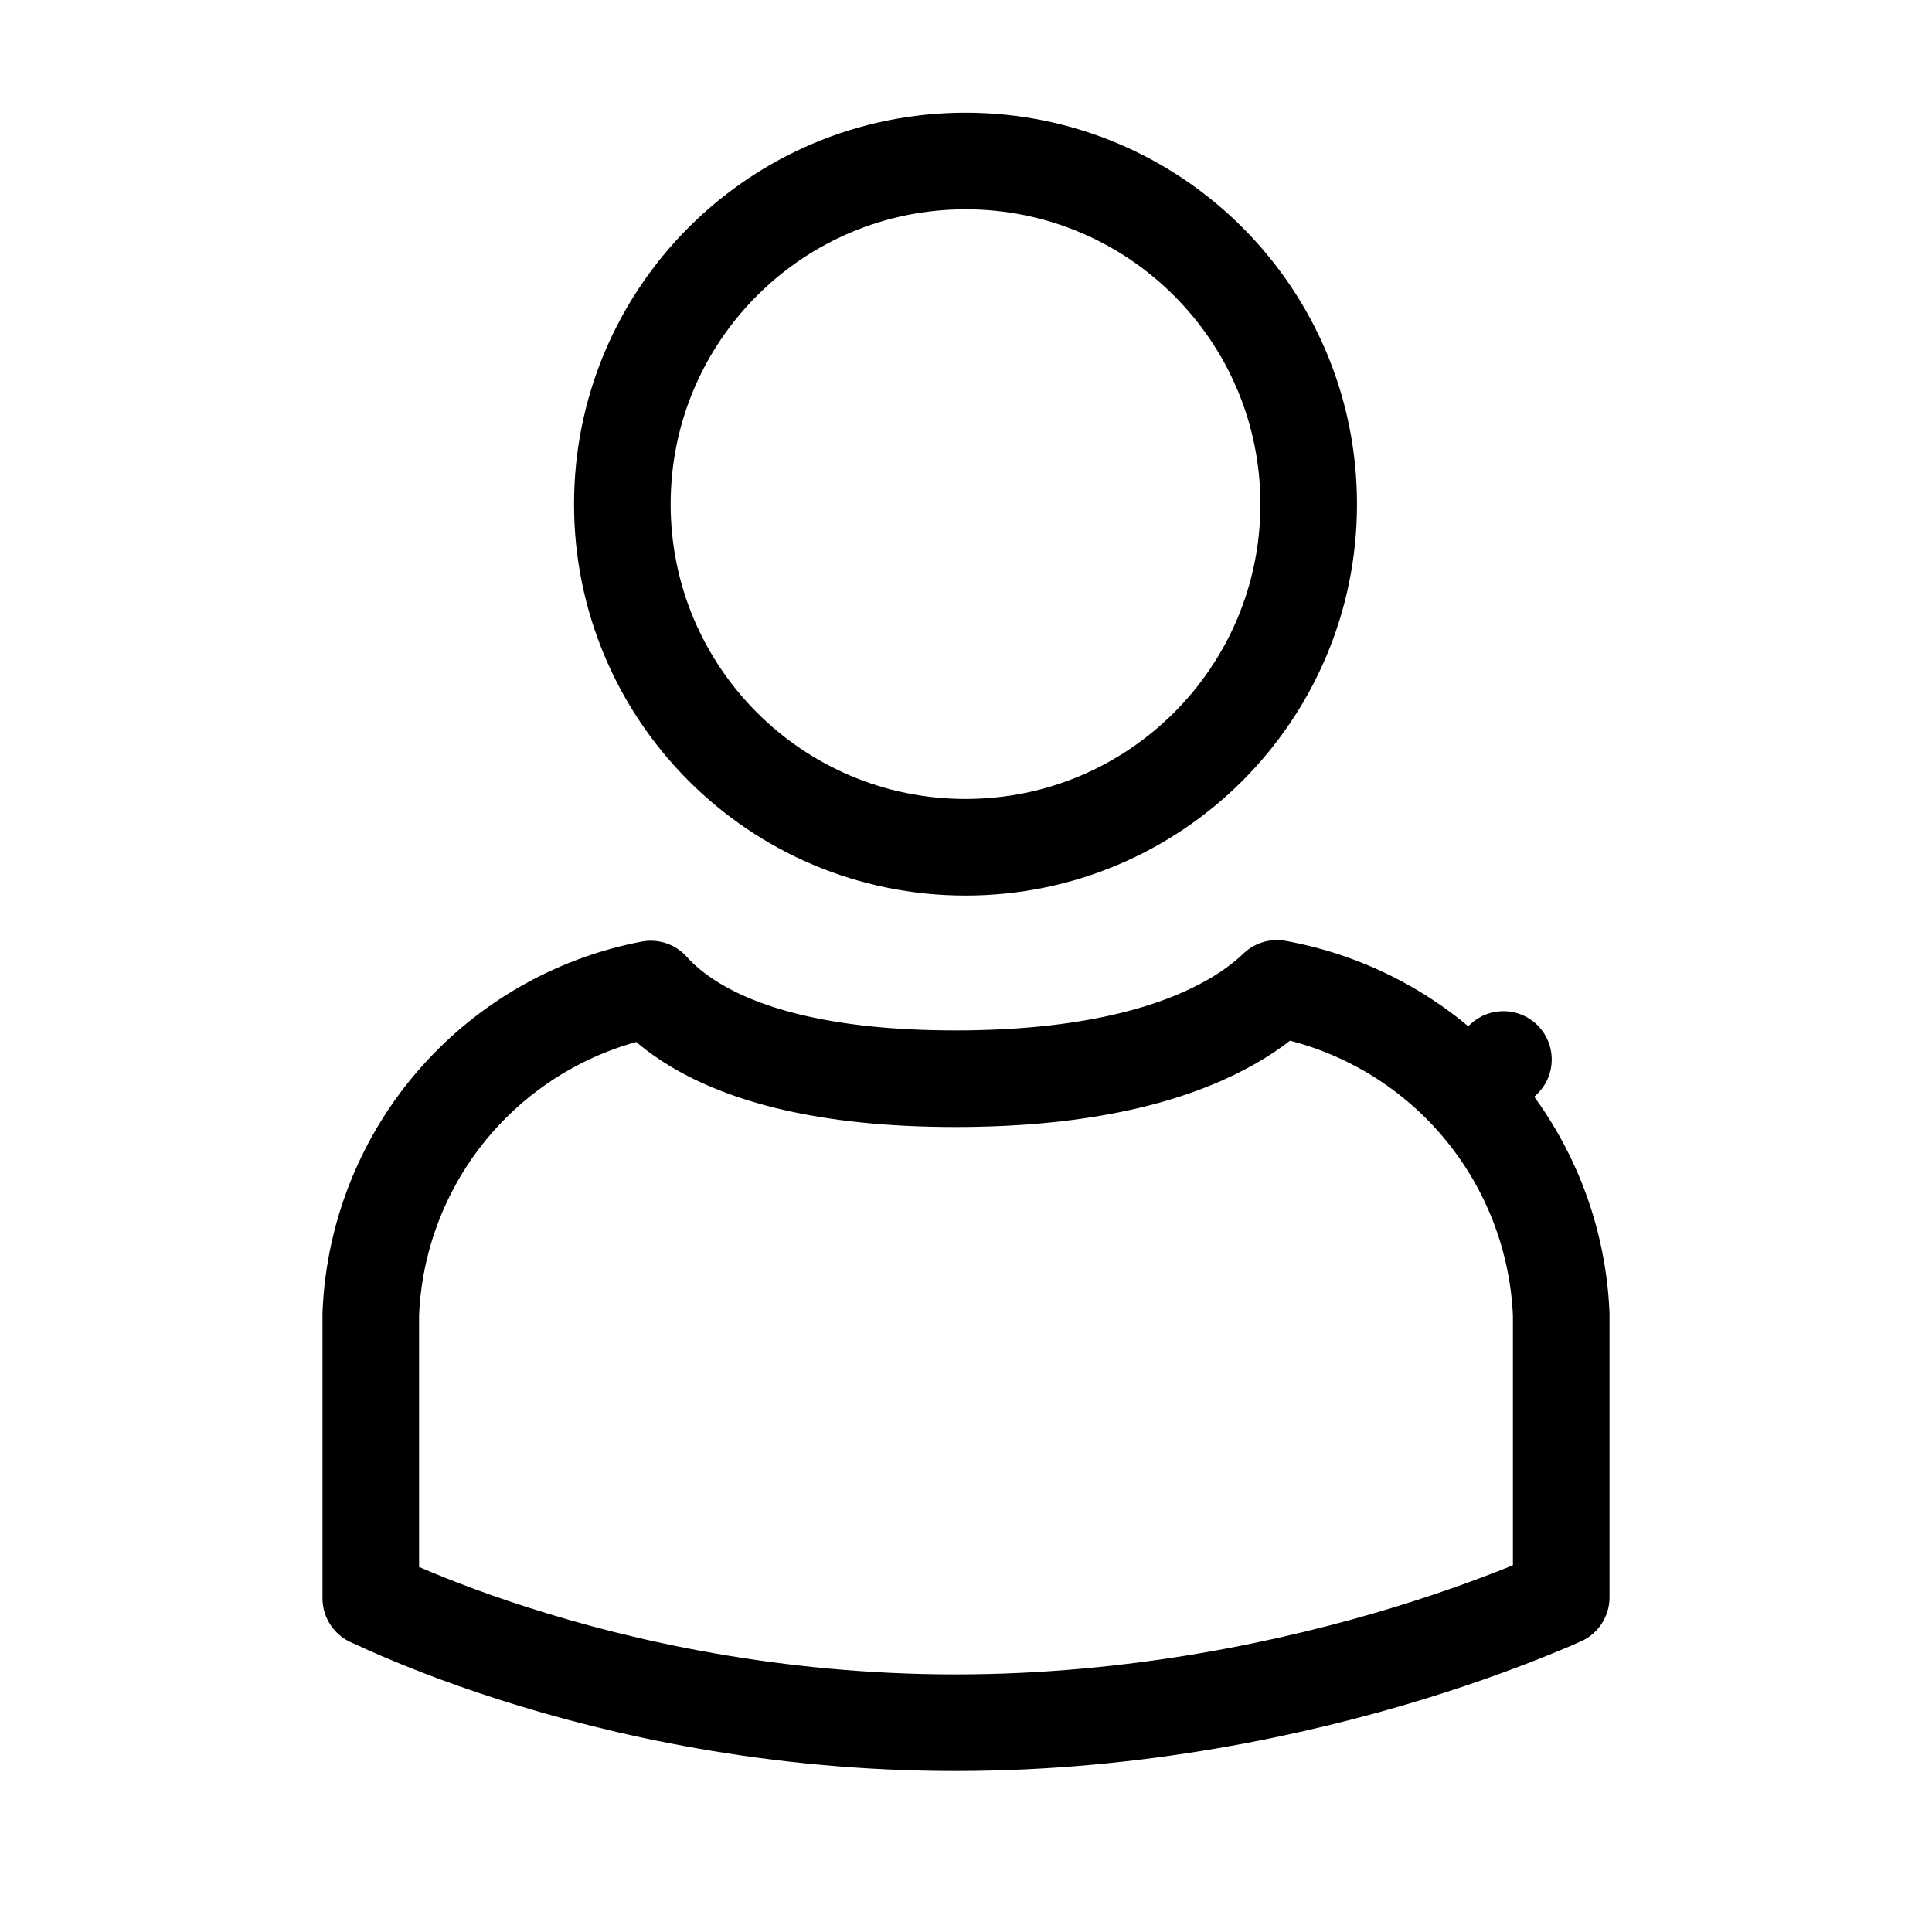 <svg viewBox="0 0 24 24" fill="none" xmlns="http://www.w3.org/2000/svg">
<path d="M11.994 10.525C14.348 10.525 16.257 8.617 16.257 6.263C16.257 3.908 14.348 2 11.994 2C9.64 2 7.731 3.908 7.731 6.263C7.731 8.617 9.64 10.525 11.994 10.525Z" stroke="currentColor" stroke-width="1.2" stroke-miterlimit="10"/>
<path d="M15.197 12.748C15.498 12.589 15.712 12.422 15.862 12.278C16.77 12.442 17.604 12.894 18.238 13.571L18.676 13.161L18.238 13.571C18.94 14.322 19.35 15.299 19.394 16.325V19.842C19.323 19.874 19.24 19.91 19.146 19.948C18.762 20.108 18.2 20.323 17.495 20.539C16.084 20.97 14.113 21.4 11.869 21.4C9.626 21.4 7.722 20.971 6.381 20.541C5.711 20.327 5.183 20.113 4.826 19.954C4.743 19.917 4.67 19.884 4.606 19.854V16.324C4.647 15.299 5.055 14.322 5.755 13.572C6.378 12.905 7.194 12.456 8.084 12.286C8.213 12.43 8.392 12.585 8.638 12.733C9.245 13.097 10.237 13.4 11.869 13.4C13.504 13.4 14.544 13.095 15.197 12.748Z" stroke="currentColor" stroke-width="1.2" stroke-miterlimit="10" stroke-linejoin="round"/>
</svg>
